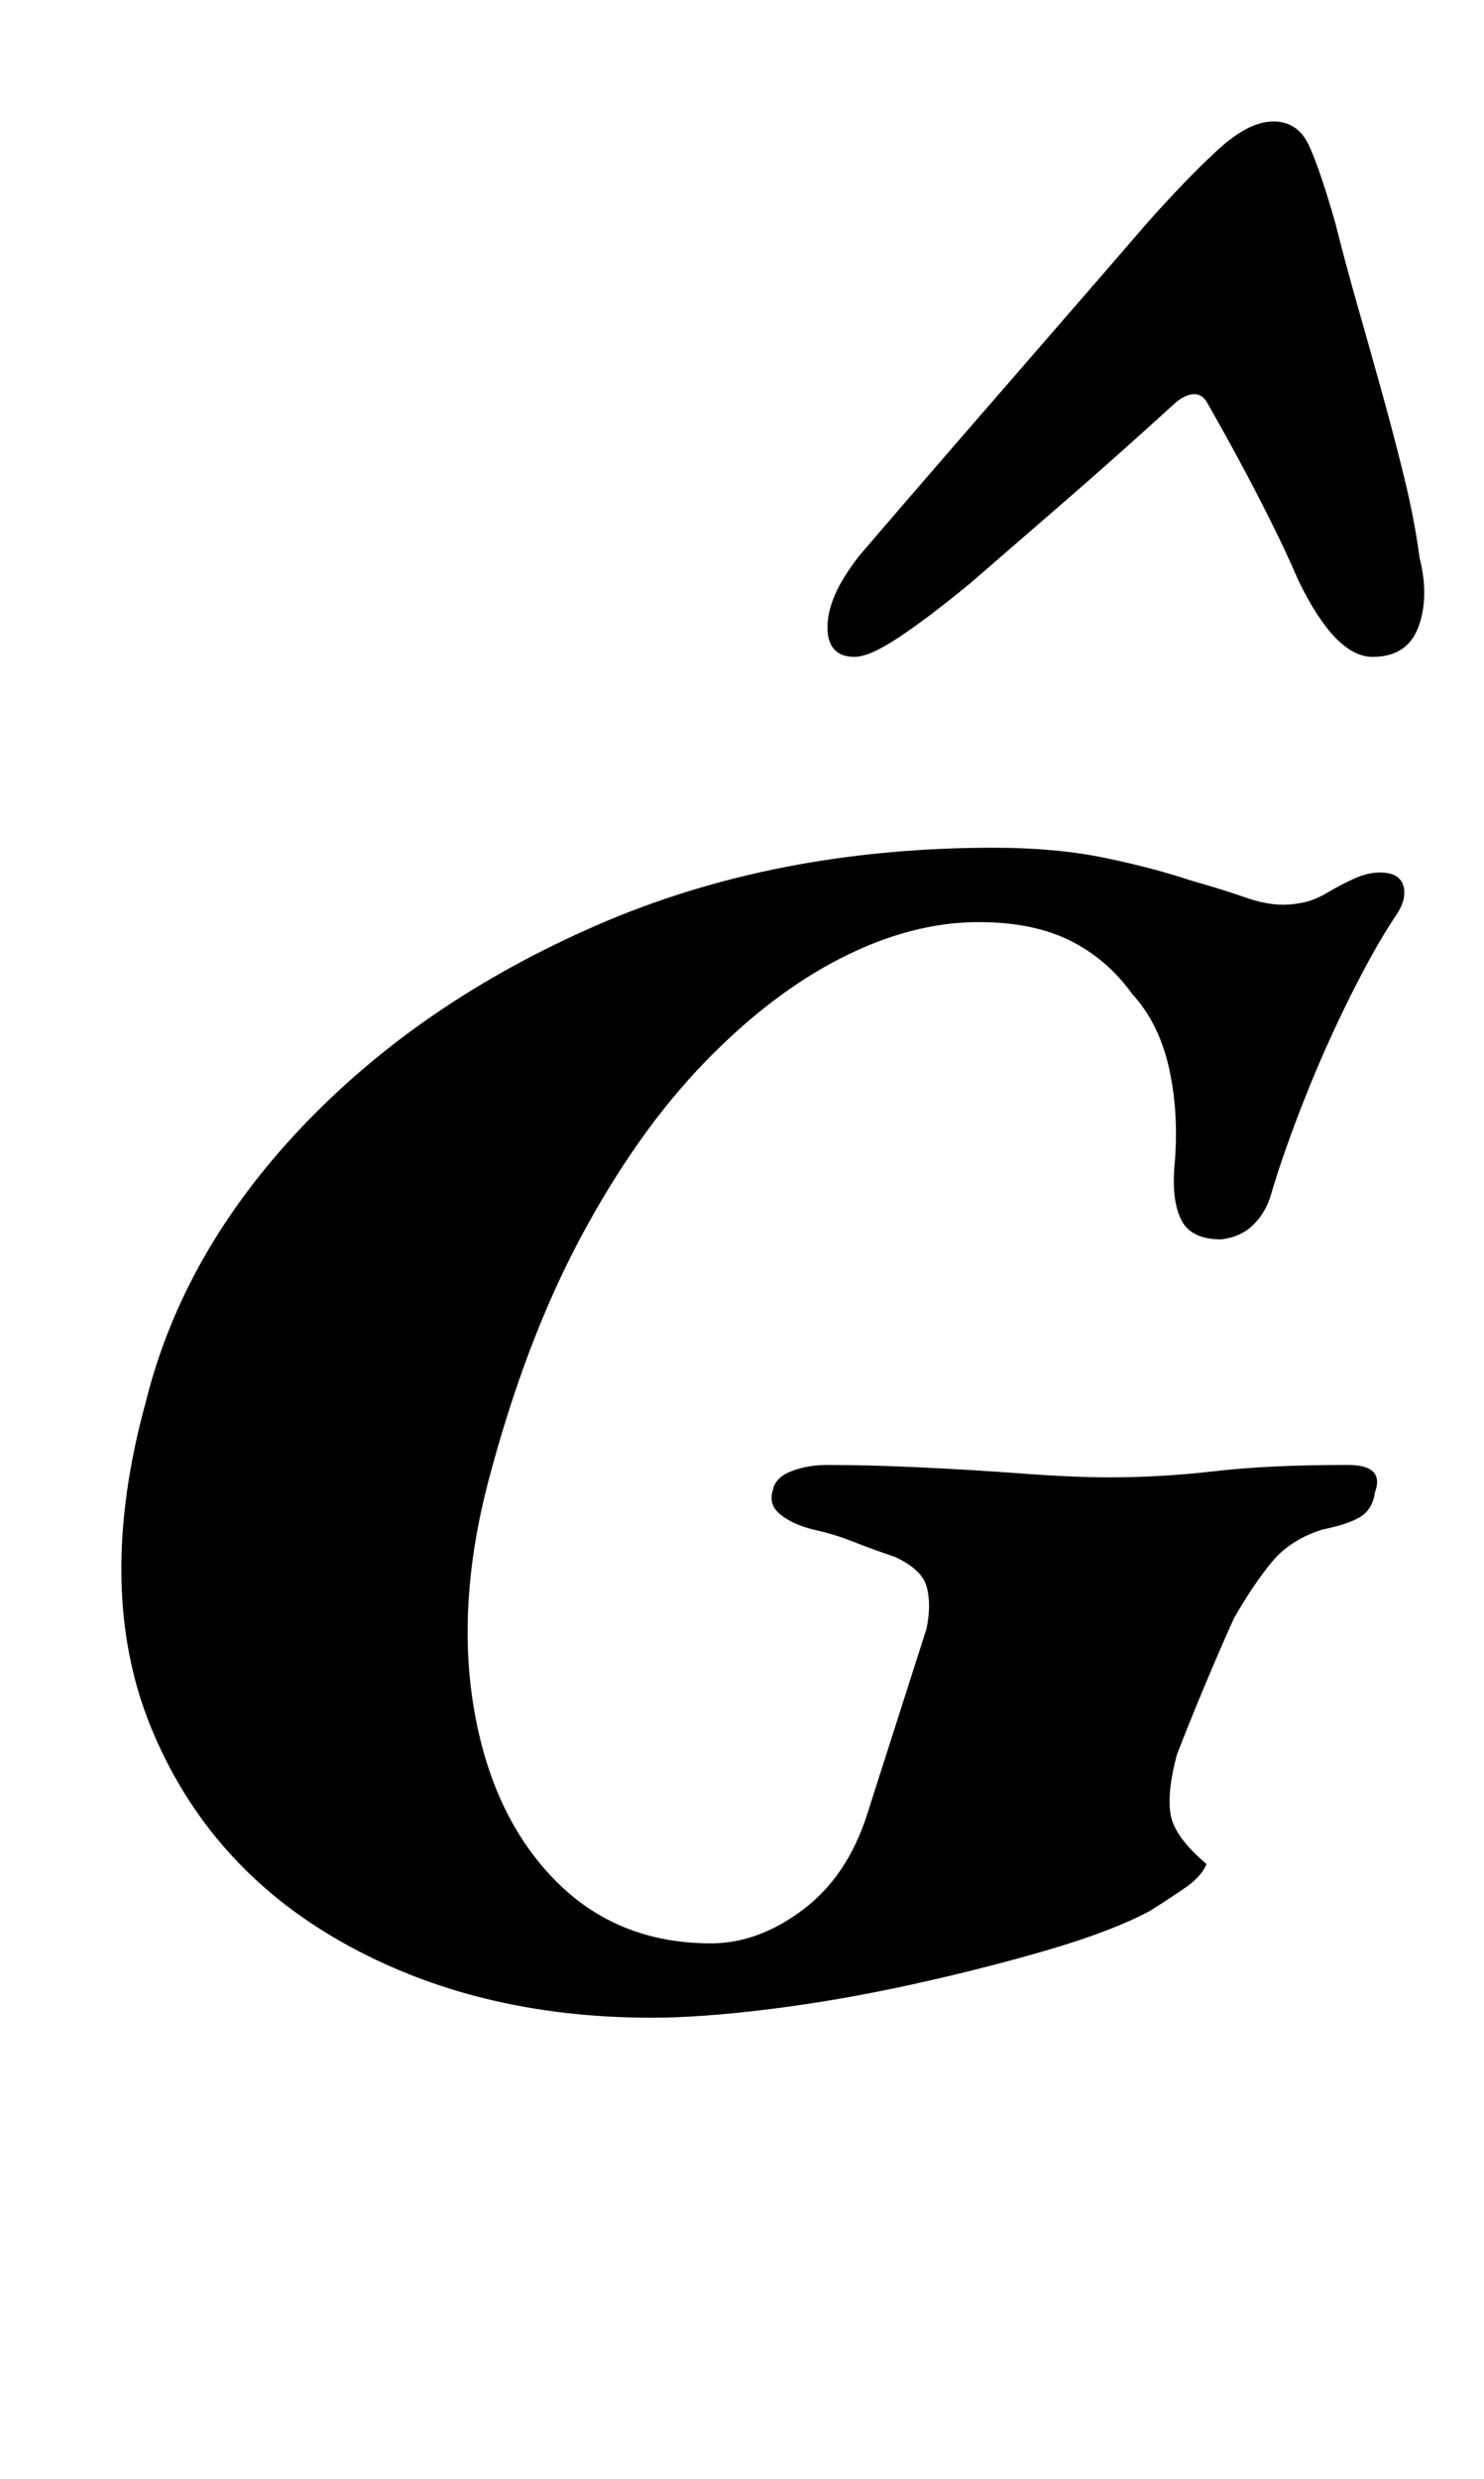 <?xml version="1.0" standalone="no"?>
<!DOCTYPE svg PUBLIC "-//W3C//DTD SVG 1.1//EN" "http://www.w3.org/Graphics/SVG/1.1/DTD/svg11.dtd" >
<svg xmlns="http://www.w3.org/2000/svg" xmlns:xlink="http://www.w3.org/1999/xlink" version="1.1" viewBox="-10 0 599 1000">
  <g transform="matrix(1 0 0 -1 0 800)">
   <path fill="currentColor"
d="M253 -14q-71 0 -125 30.5t-77 86.5t-2 132q15 60 63 110.5t119.5 81.5t159.5 31q25 0 44.5 -4t34.5 -9q14 -4 22.5 -7t15.5 -3q4 0 8.5 1t9.5 4t10.5 5.5t10.5 2.5q8 0 9.5 -5.5t-3.5 -12.5q-8 -12 -18 -32t-18.5 -41.5t-13.5 -38.5q-2 -7 -7 -12t-13 -6q-12 0 -16 7.5
t-3 21.5q2 21 -2 39.5t-15 30.5q-10 14 -25 21.5t-37 7.5q-27 0 -55.5 -14.5t-55.5 -42.5t-49.5 -70t-37.5 -99q-13 -50 -5.5 -92.5t32.5 -68t63 -25.5q19 0 37 13.5t26 38.5l24 75q2 10 0 17t-13 12q-9 3 -16.5 6t-16.5 5q-8 2 -13 6t-3 10q1 5 7.5 7.5t14.5 2.5
q17 0 38 -1t41 -2.5t35 -1.5q21 0 42.5 2.5t53.5 2.5q15 0 11 -11q-1 -7 -6 -10t-15 -5q-13 -4 -20.5 -13t-15.5 -23q-5 -11 -11.5 -26.5t-11.5 -28.5q-4 -15 -2.5 -24t14.5 -20q-2 -5 -8.5 -9.5t-14.5 -9.5q-15 -8 -40.5 -15.5t-55 -14t-57.5 -10t-48 -3.5zM504 751
q10 0 14.5 -10t10.5 -31q4 -16 9 -33.5t10 -35.5t9 -34.5t6 -31.5q4 -16 -0.5 -28t-18.5 -12q-15 0 -30 31q-6 14 -15.5 32.5t-21.5 39.5q-4 6 -12 0q-23 -21 -45.5 -40.5l-37.5 -32.5q-17 -14 -29 -22t-18 -8q-11 0 -11 12q0 6 3 13t10 16q18 21 37.5 43.5t39.5 45.5t39 45
q16 18 28.5 29.5t22.5 11.5z" />
  </g>

</svg>
